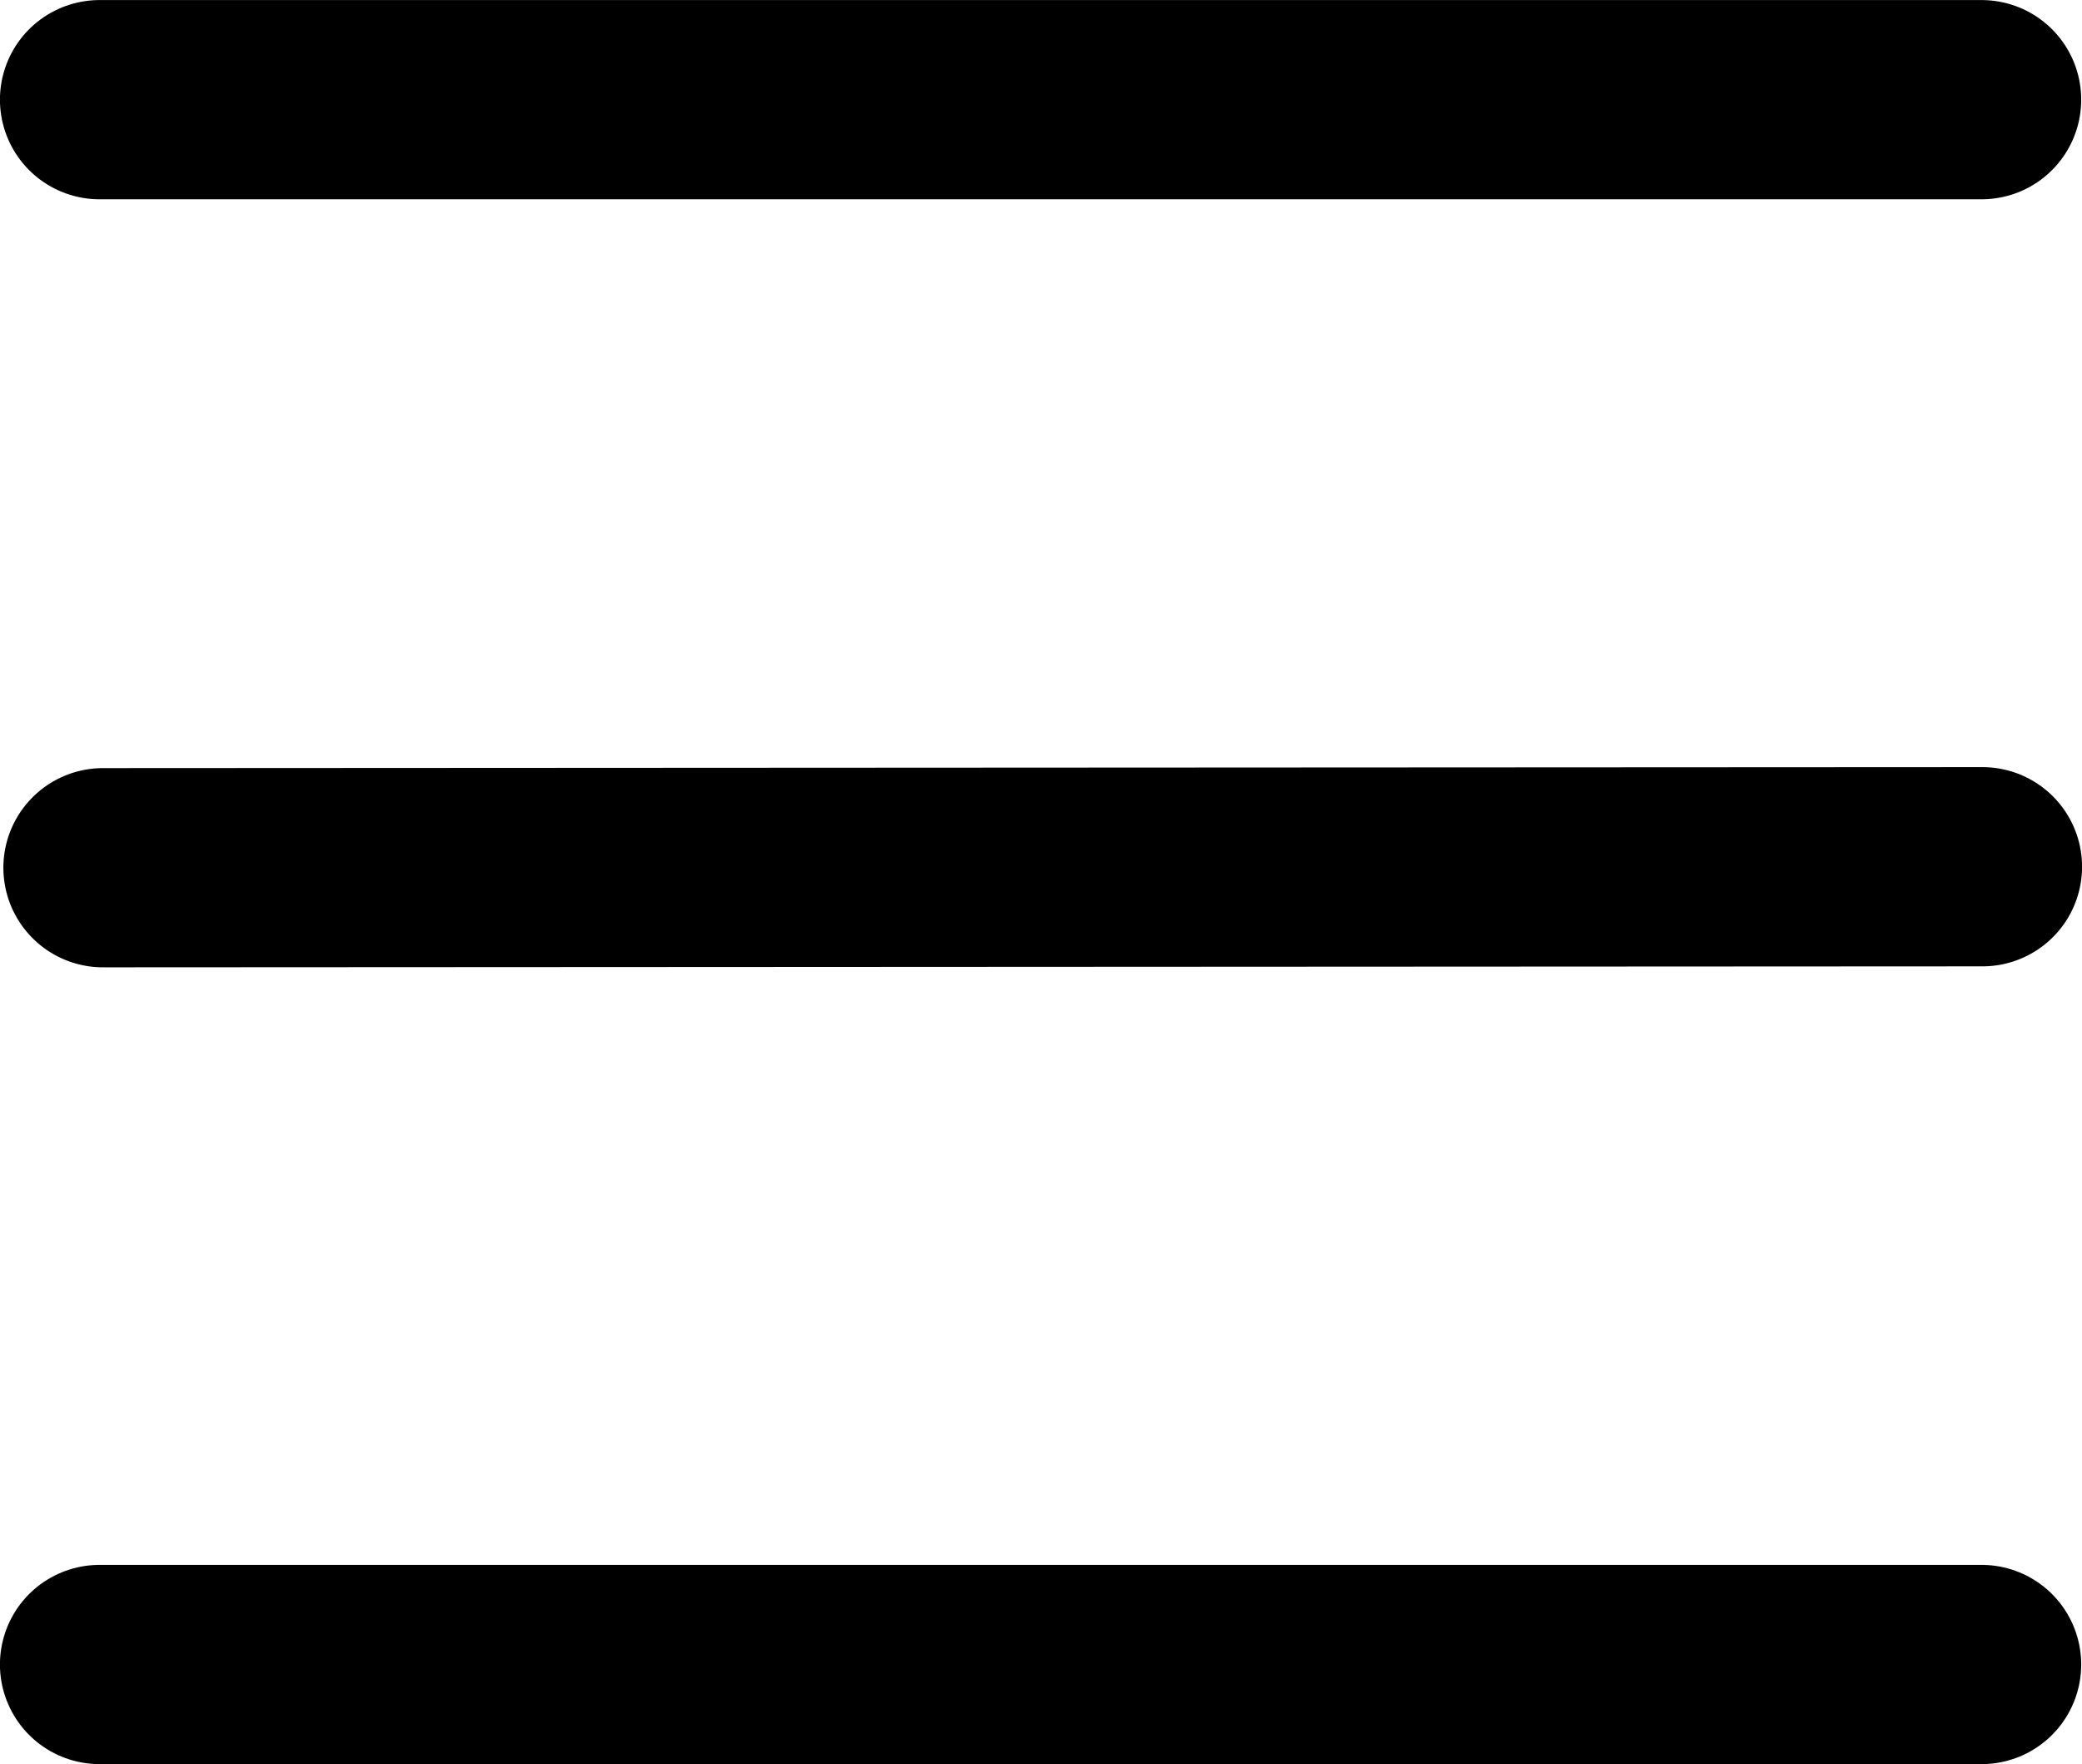 <?xml version="1.0" encoding="UTF-8"?>
<svg width="17.025mm" height="14.424mm" version="1.1" viewBox="0 0 17.025 14.424" xmlns="http://www.w3.org/2000/svg" xmlns:cc="http://creativecommons.org/ns#" xmlns:dc="http://purl.org/dc/elements/1.1/" xmlns:rdf="http://www.w3.org/1999/02/22-rdf-syntax-ns#">
 <g transform="translate(-26.345 -1.974)" fill="none" stroke="#000" stroke-linecap="round" stroke-width="1.629">
  <path d="m27.159 2.789h15.39"/>
  <path d="m27.159 15.584h15.39"/>
  <path d="m27.187 9.069 15.369-0.008"/>
 </g>
</svg>
